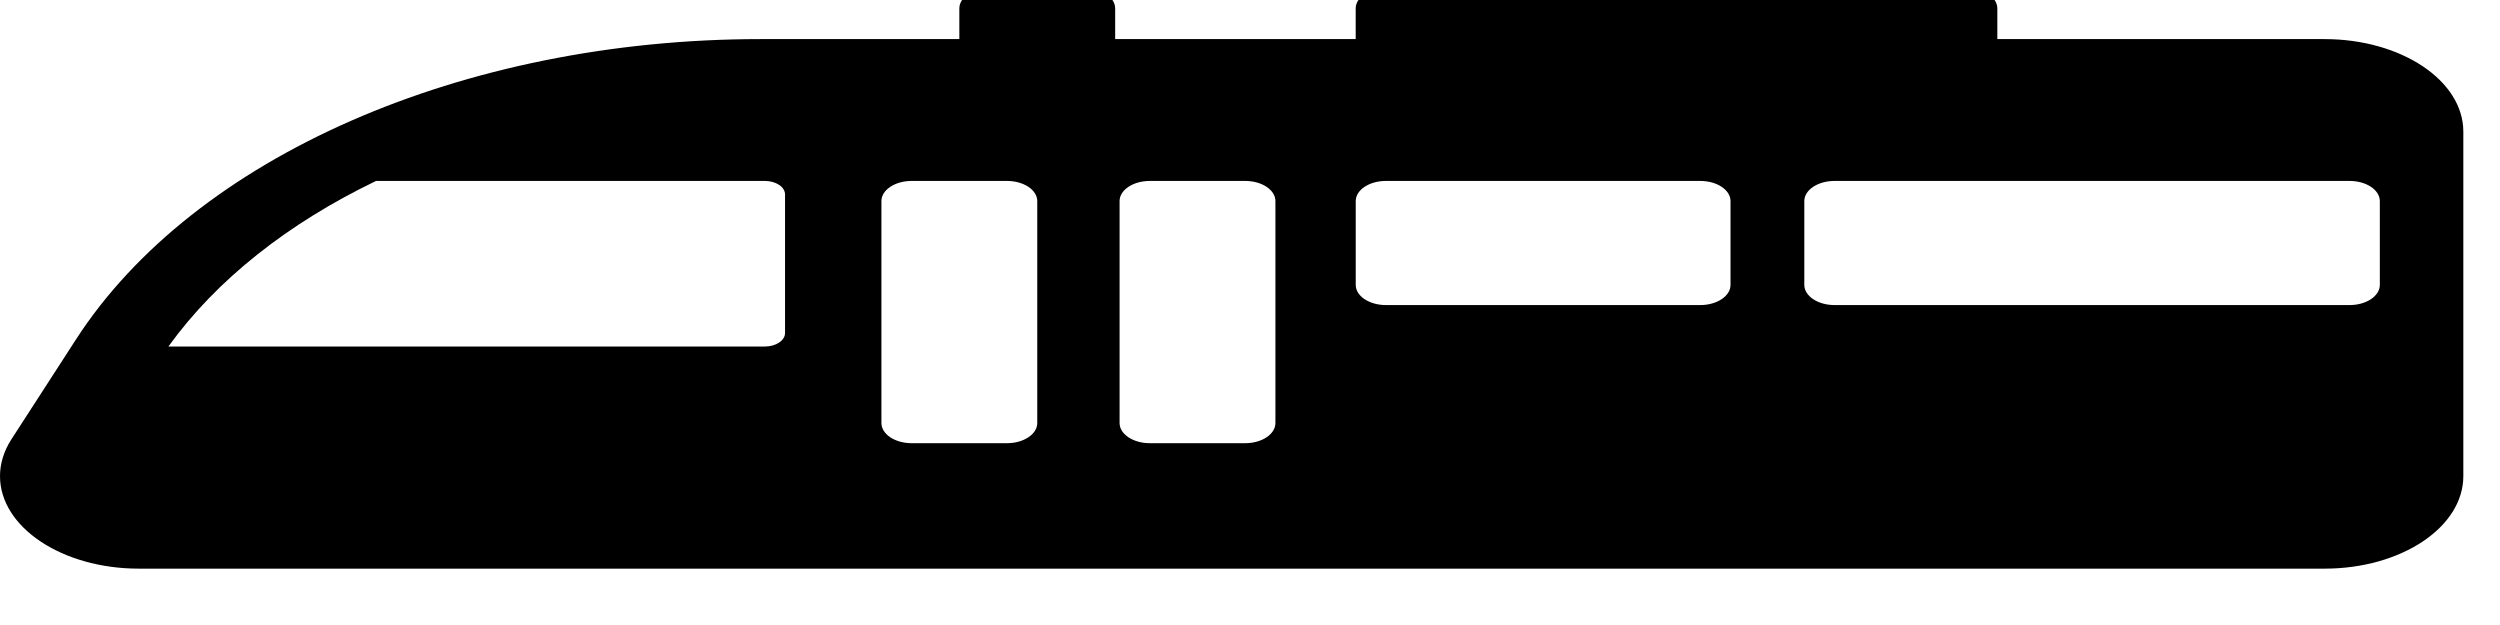 <svg width="72" height="18" viewBox="0 0 72 18" fill="none" xmlns="http://www.w3.org/2000/svg" xmlns:xlink="http://www.w3.org/1999/xlink">
<path d="M3.998,16.377L66.946,16.377C69.154,16.377 70.944,15.184 70.944,13.712L70.944,3.792C70.944,2.32 69.154,1.126 66.946,1.126L57.523,1.126L57.523,0.243C57.523,-0.078 57.134,-0.338 56.653,-0.338L39.915,-0.338C39.434,-0.338 39.044,-0.078 39.044,0.243L39.044,1.126L32.117,1.126L32.117,0.243C32.117,-0.078 31.727,-0.338 31.246,-0.338L28.499,-0.338C28.018,-0.338 27.629,-0.078 27.629,0.243L27.629,1.126L21.903,1.126C13.333,1.126 5.586,4.524 2.192,9.77L0.326,12.656C0.218,12.823 0.137,12.996 0.083,13.173C0.028,13.35 0,13.53 0,13.712C0,15.184 1.79,16.377 3.998,16.377ZM51.964,5.791C51.964,5.471 52.354,5.211 52.835,5.211L67.669,5.211C68.149,5.211 68.539,5.471 68.539,5.791L68.539,8.205C68.539,8.526 68.149,8.786 67.669,8.786L52.835,8.786C52.354,8.786 51.964,8.526 51.964,8.205L51.964,5.791ZM39.045,5.791C39.045,5.471 39.434,5.211 39.915,5.211L48.968,5.211C49.45,5.211 49.839,5.471 49.839,5.791L49.839,8.205C49.839,8.526 49.45,8.786 48.968,8.786L39.915,8.786C39.434,8.786 39.045,8.526 39.045,8.205L39.045,5.791ZM32.244,5.791C32.244,5.471 32.634,5.211 33.115,5.211L35.861,5.211C36.343,5.211 36.732,5.471 36.732,5.791L36.732,12.183C36.732,12.504 36.343,12.764 35.861,12.764L33.115,12.764C32.634,12.764 32.244,12.504 32.244,12.183L32.244,5.791ZM25.385,5.791C25.385,5.471 25.774,5.211 26.256,5.211L29.002,5.211C29.483,5.211 29.873,5.471 29.873,5.791L29.873,12.183C29.873,12.504 29.483,12.764 29.002,12.764L26.256,12.764C25.774,12.764 25.385,12.504 25.385,12.183L25.385,5.791ZM10.83,5.211L22.027,5.211C22.348,5.211 22.609,5.385 22.609,5.599L22.609,9.591C22.609,9.806 22.348,9.98 22.027,9.98L4.85,9.98C6.241,8.047 8.315,6.421 10.83,5.211Z" fill="#000000"/>
</svg>
